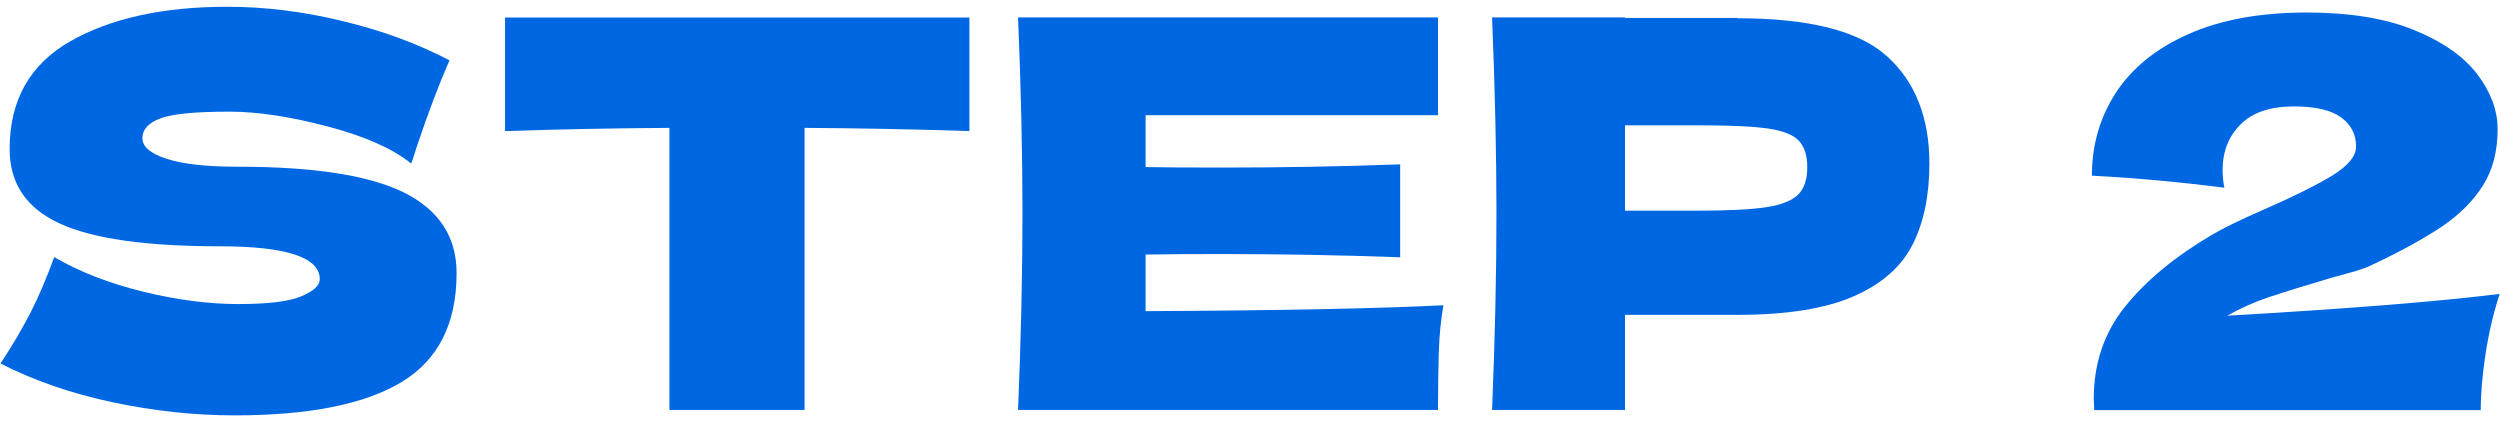 <?xml version="1.0" encoding="utf-8"?>
<!-- Generator: Adobe Illustrator 28.0.0, SVG Export Plug-In . SVG Version: 6.00 Build 0)  -->
<svg version="1.1" id="圖層_1" xmlns="http://www.w3.org/2000/svg" xmlns:xlink="http://www.w3.org/1999/xlink" x="0px" y="0px"
	 viewBox="0 0 148 25" style="enable-background:new 0 0 148 25;" xml:space="preserve">
<style type="text/css">
	.st0{fill:#0067E2;}
</style>
<g>
	<path class="st0" d="M1.82,18.48c0.48-0.94,0.94-2.03,1.39-3.26c1.51,0.88,3.27,1.56,5.28,2.05S12.37,18,14.1,18
		c1.77,0,3.02-0.15,3.74-0.46c0.73-0.31,1.09-0.64,1.09-1.01c0-1.3-1.98-1.95-5.95-1.95c-4.35,0-7.51-0.45-9.47-1.36
		c-1.96-0.91-2.94-2.37-2.94-4.4c0-2.88,1.19-5,3.58-6.37C6.53,1.09,9.64,0.4,13.46,0.4c2.22,0,4.5,0.28,6.83,0.85
		c2.34,0.56,4.44,1.34,6.32,2.32c-0.62,1.41-1.27,3.13-1.95,5.15c-0.13,0.43-0.23,0.75-0.32,0.96c-1.09-0.88-2.73-1.61-4.93-2.19
		s-4.14-0.88-5.82-0.88c-2.03,0-3.39,0.13-4.1,0.4S8.43,7.67,8.43,8.18S8.92,9.1,9.89,9.41c0.97,0.31,2.37,0.46,4.21,0.46
		c4.52,0,7.81,0.52,9.86,1.55c2.05,1.04,3.07,2.62,3.07,4.75c0,2.99-1.09,5.14-3.26,6.45c-2.18,1.31-5.47,1.97-9.89,1.97
		c-2.37,0-4.78-0.26-7.23-0.78s-4.66-1.29-6.62-2.29C0.74,20.44,1.34,19.42,1.82,18.48z"/>
	<path class="st0" d="M57.39,7.76c-3.35-0.11-6.6-0.17-9.76-0.19v16.7h-8V7.57c-3.18,0.02-6.42,0.08-9.73,0.19V1.04h27.49V7.76z"/>
	<path class="st0" d="M67.82,18.42c8.11-0.04,13.98-0.16,17.63-0.35c-0.15,0.88-0.24,1.78-0.27,2.7c-0.03,0.93-0.05,2.1-0.05,3.5
		H60.27c0.17-4.14,0.26-8.01,0.26-11.62c0-3.6-0.09-7.48-0.26-11.62h24.86v5.79H67.82v3.07c1.02,0.02,2.54,0.03,4.54,0.03
		c3.39,0,6.9-0.06,10.53-0.19v5.5c-3.63-0.13-7.14-0.19-10.53-0.19c-2.01,0-3.52,0.01-4.54,0.03V18.42z"/>
	<path class="st0" d="M102.86,1.08c4.25,0,7.2,0.75,8.86,2.26c1.66,1.5,2.5,3.62,2.5,6.35c0,1.88-0.33,3.47-0.99,4.78
		c-0.66,1.31-1.82,2.34-3.49,3.07s-3.96,1.1-6.88,1.1h-6.66v5.63h-7.87c0.17-4.14,0.26-8.01,0.26-11.62c0-3.6-0.09-7.48-0.26-11.62
		h7.87v0.03H102.86z M100.62,12.47c1.77,0,3.1-0.07,3.98-0.21s1.5-0.39,1.86-0.75c0.35-0.36,0.53-0.9,0.53-1.6s-0.17-1.23-0.5-1.58
		c-0.33-0.35-0.94-0.59-1.82-0.72c-0.89-0.13-2.24-0.19-4.05-0.19h-4.42v5.05H100.62z"/>
	<path class="st0" d="M147.98,17.4c-0.36,1.11-0.64,2.28-0.83,3.52c-0.19,1.24-0.29,2.36-0.29,3.36h-22.88l-0.03-0.67
		c0-2.09,0.61-3.9,1.84-5.44c1.23-1.54,2.94-2.96,5.14-4.26c0.64-0.38,1.64-0.87,3.01-1.47c1.77-0.77,3.14-1.45,4.1-2.03
		s1.44-1.17,1.44-1.74c0-0.72-0.3-1.3-0.9-1.73c-0.6-0.43-1.53-0.64-2.78-0.64c-1.39,0-2.44,0.35-3.15,1.06
		c-0.71,0.7-1.07,1.6-1.07,2.69c0,0.34,0.03,0.69,0.1,1.06c-2.69-0.34-5.3-0.58-7.84-0.71c0-1.81,0.47-3.45,1.42-4.91
		s2.38-2.62,4.29-3.47c1.91-0.85,4.25-1.28,7.02-1.28c2.54,0,4.66,0.35,6.35,1.04s2.94,1.57,3.74,2.62c0.8,1.06,1.2,2.14,1.2,3.25
		c0,1.28-0.28,2.38-0.85,3.3s-1.38,1.73-2.43,2.45c-1.06,0.71-2.47,1.49-4.24,2.32c-0.26,0.13-0.67,0.27-1.25,0.43
		s-0.94,0.26-1.09,0.3c-1.51,0.45-2.72,0.82-3.62,1.12c-0.9,0.3-1.74,0.67-2.53,1.12C138.79,18.29,144.17,17.87,147.98,17.4z"/>
</g>
</svg>
